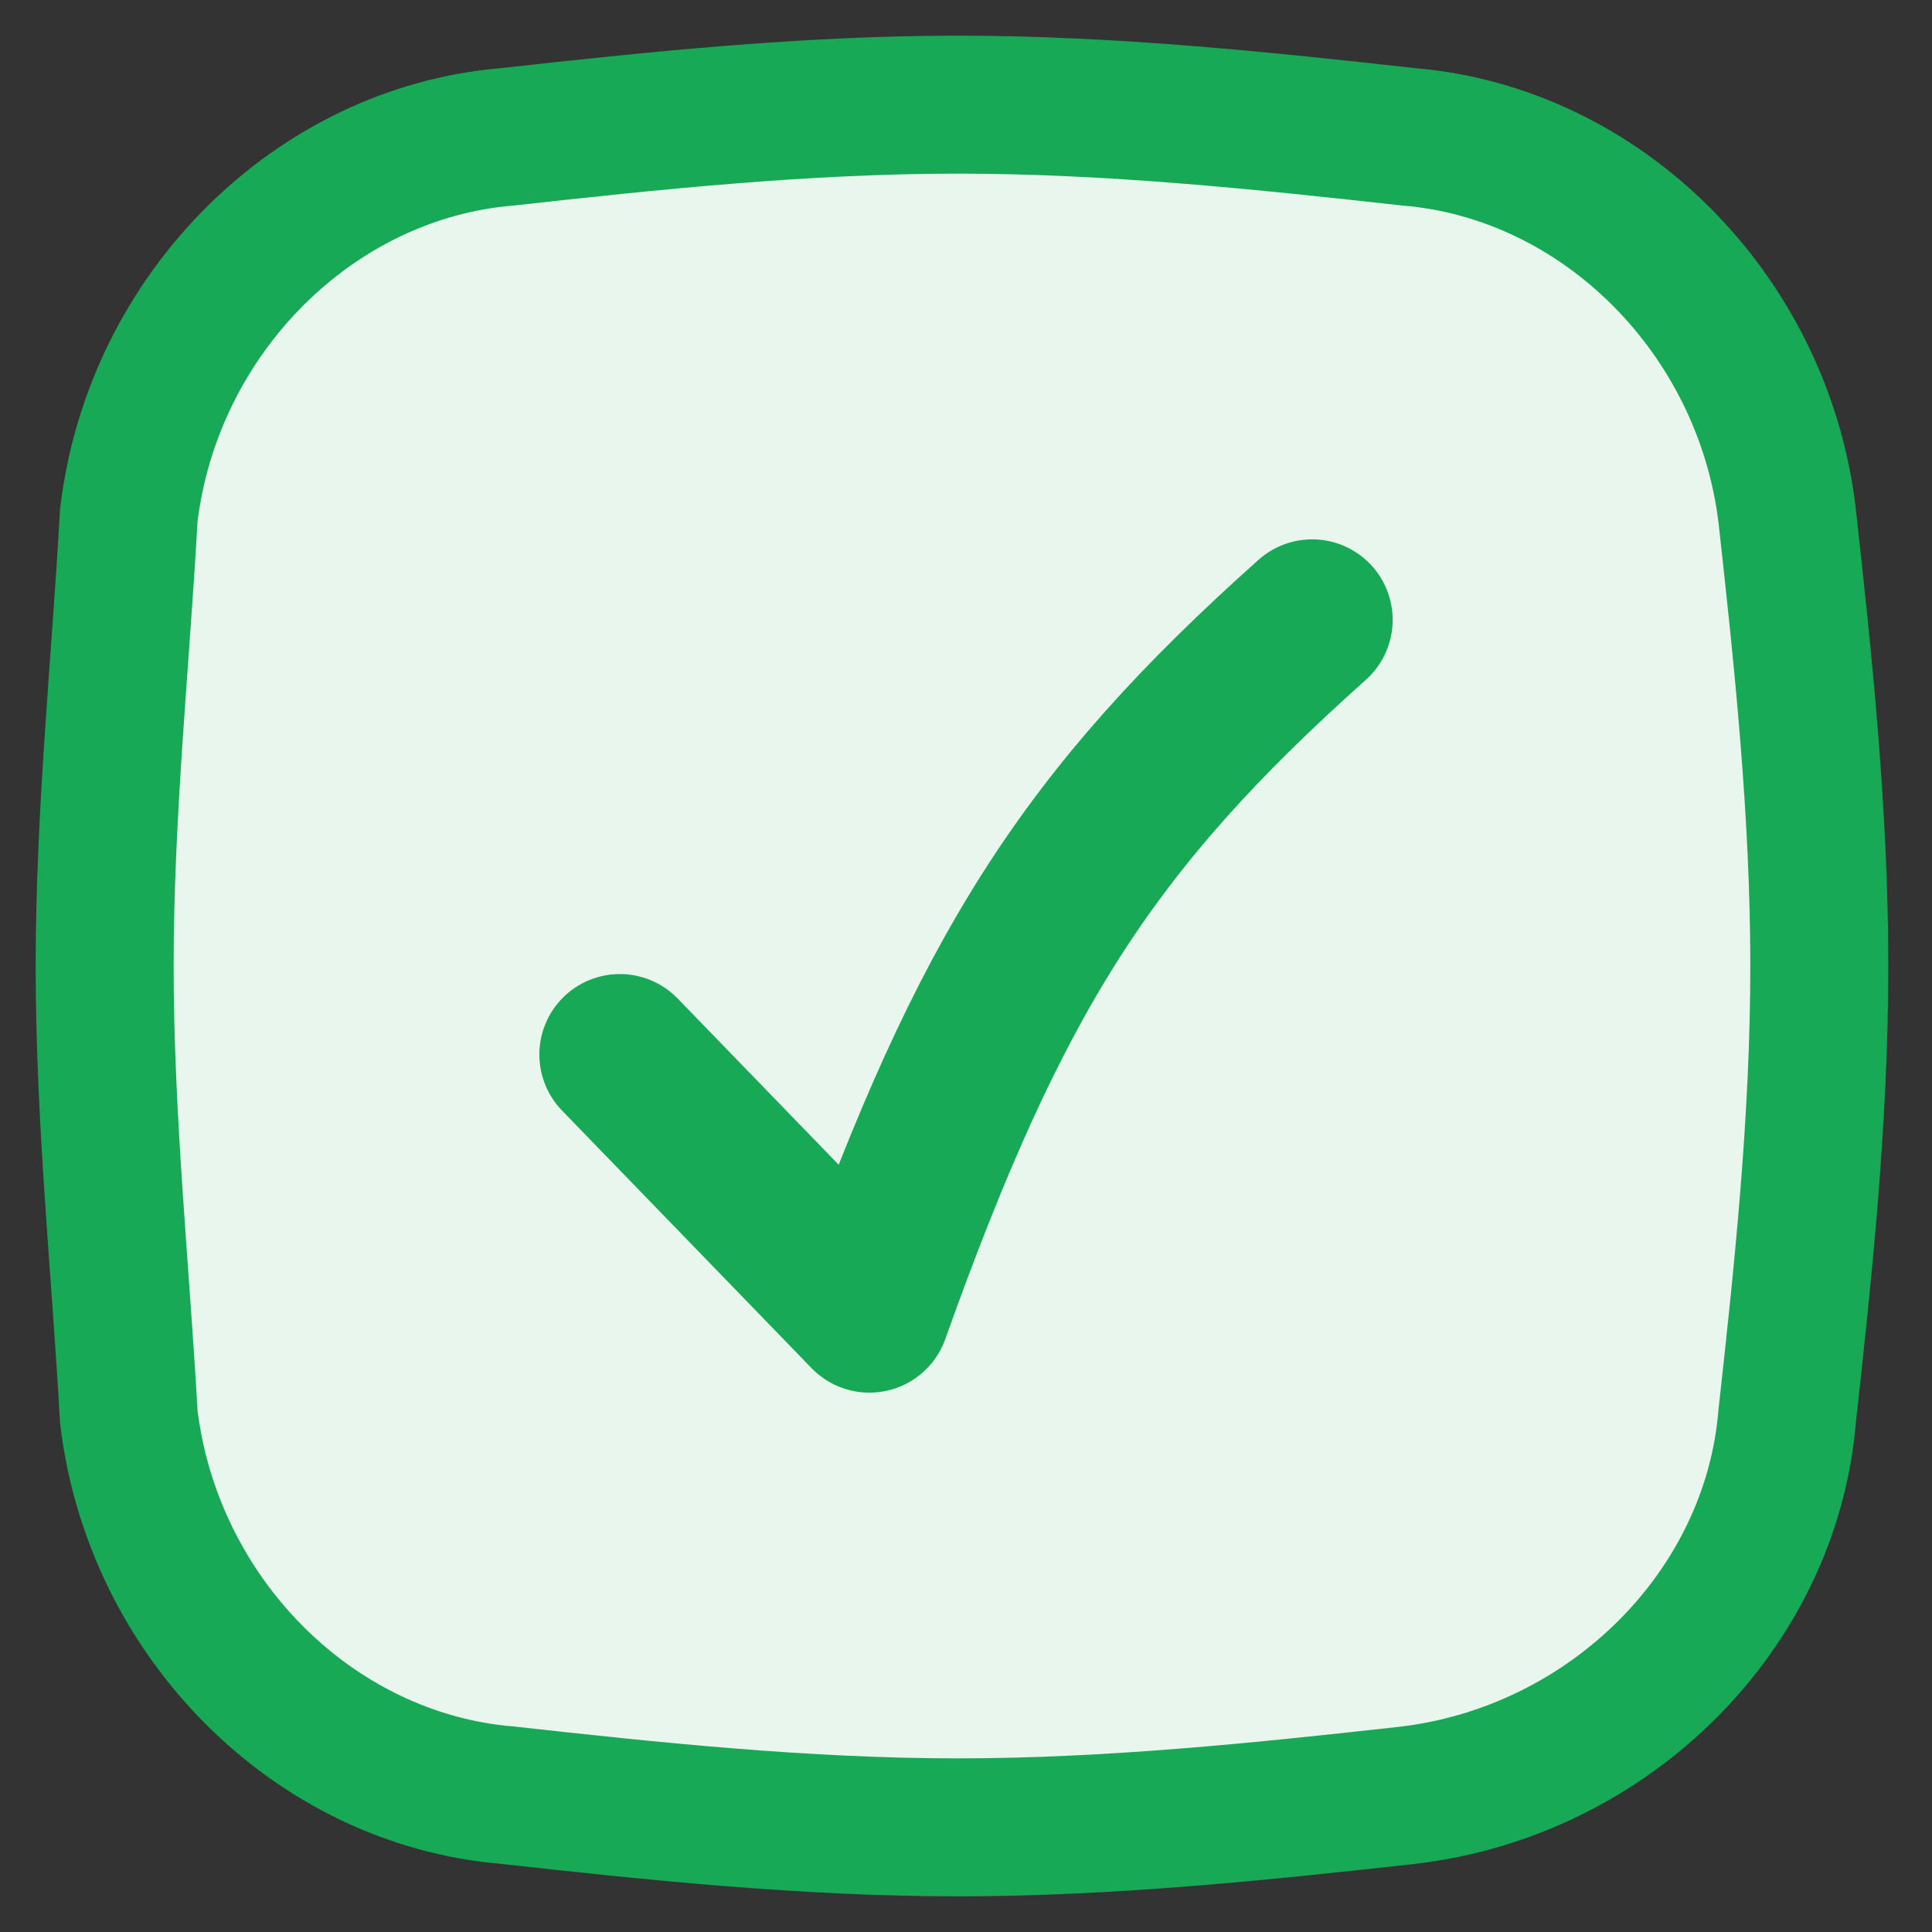 <?xml version="1.0" encoding="utf-8"?>
<!-- Generator: Adobe Illustrator 24.2.3, SVG Export Plug-In . SVG Version: 6.00 Build 0)  -->
<svg version="1.1" id="Layer_1" xmlns="http://www.w3.org/2000/svg" xmlns:xlink="http://www.w3.org/1999/xlink" x="0px" y="0px"
	 viewBox="0 0 24 24" style="enable-background:new 0 0 24 24;" xml:space="preserve">
<rect x="0" y="0" width="24" height="24" fill="#333333" stroke="none"/>
<style type="text/css">
	.st0{clip-path:url(#SVGID_2_);}
	.st1{fill:#E8F6EE;}
	.st2{fill:none;stroke:#18A957;stroke-width:1.714;}
	.st3{fill:none;stroke:#18A957;stroke-width:2;stroke-linecap:round;stroke-linejoin:round;}
</style>
<g>
	<defs>
		<rect id="SVGID_1_" y="0" width="24" height="24"/>
	</defs>
	<clipPath id="SVGID_2_">
		<use xlink:href="#SVGID_1_"  style="overflow:visible;"/>
	</clipPath>
	<g class="st0">
		<path class="st1" d="M1.6,17.6c0.3,2.5,2.3,4.5,4.7,4.7c1.8,0.2,3.7,0.4,5.6,0.4c1.9,0,3.8-0.2,5.6-0.4c2.5-0.3,4.5-2.3,4.7-4.7
			c0.2-1.8,0.4-3.7,0.4-5.6s-0.2-3.8-0.4-5.6c-0.3-2.5-2.3-4.5-4.7-4.7c-1.8-0.2-3.7-0.4-5.6-0.4c-1.9,0-3.8,0.2-5.6,0.4
			C3.9,1.9,1.9,3.9,1.6,6.4C1.5,8.2,1.3,10.1,1.3,12S1.5,15.8,1.6,17.6z"/>
		<path class="st2" d="M1.6,17.6c0.3,2.5,2.3,4.5,4.7,4.7c1.8,0.2,3.7,0.4,5.6,0.4c1.9,0,3.8-0.2,5.6-0.4c2.5-0.3,4.5-2.3,4.7-4.7
			c0.2-1.8,0.4-3.7,0.4-5.6s-0.2-3.8-0.4-5.6c-0.3-2.5-2.3-4.5-4.7-4.7c-1.8-0.2-3.7-0.4-5.6-0.4c-1.9,0-3.8,0.2-5.6,0.4
			C3.9,1.9,1.9,3.9,1.6,6.4C1.5,8.2,1.3,10.1,1.3,12S1.5,15.8,1.6,17.6z"/>
		<path class="st3" d="M7.7,13.1l3.1,3.2c1.5-4.2,2.7-6.1,5.5-8.6"/>
	</g>
</g>
</svg>
